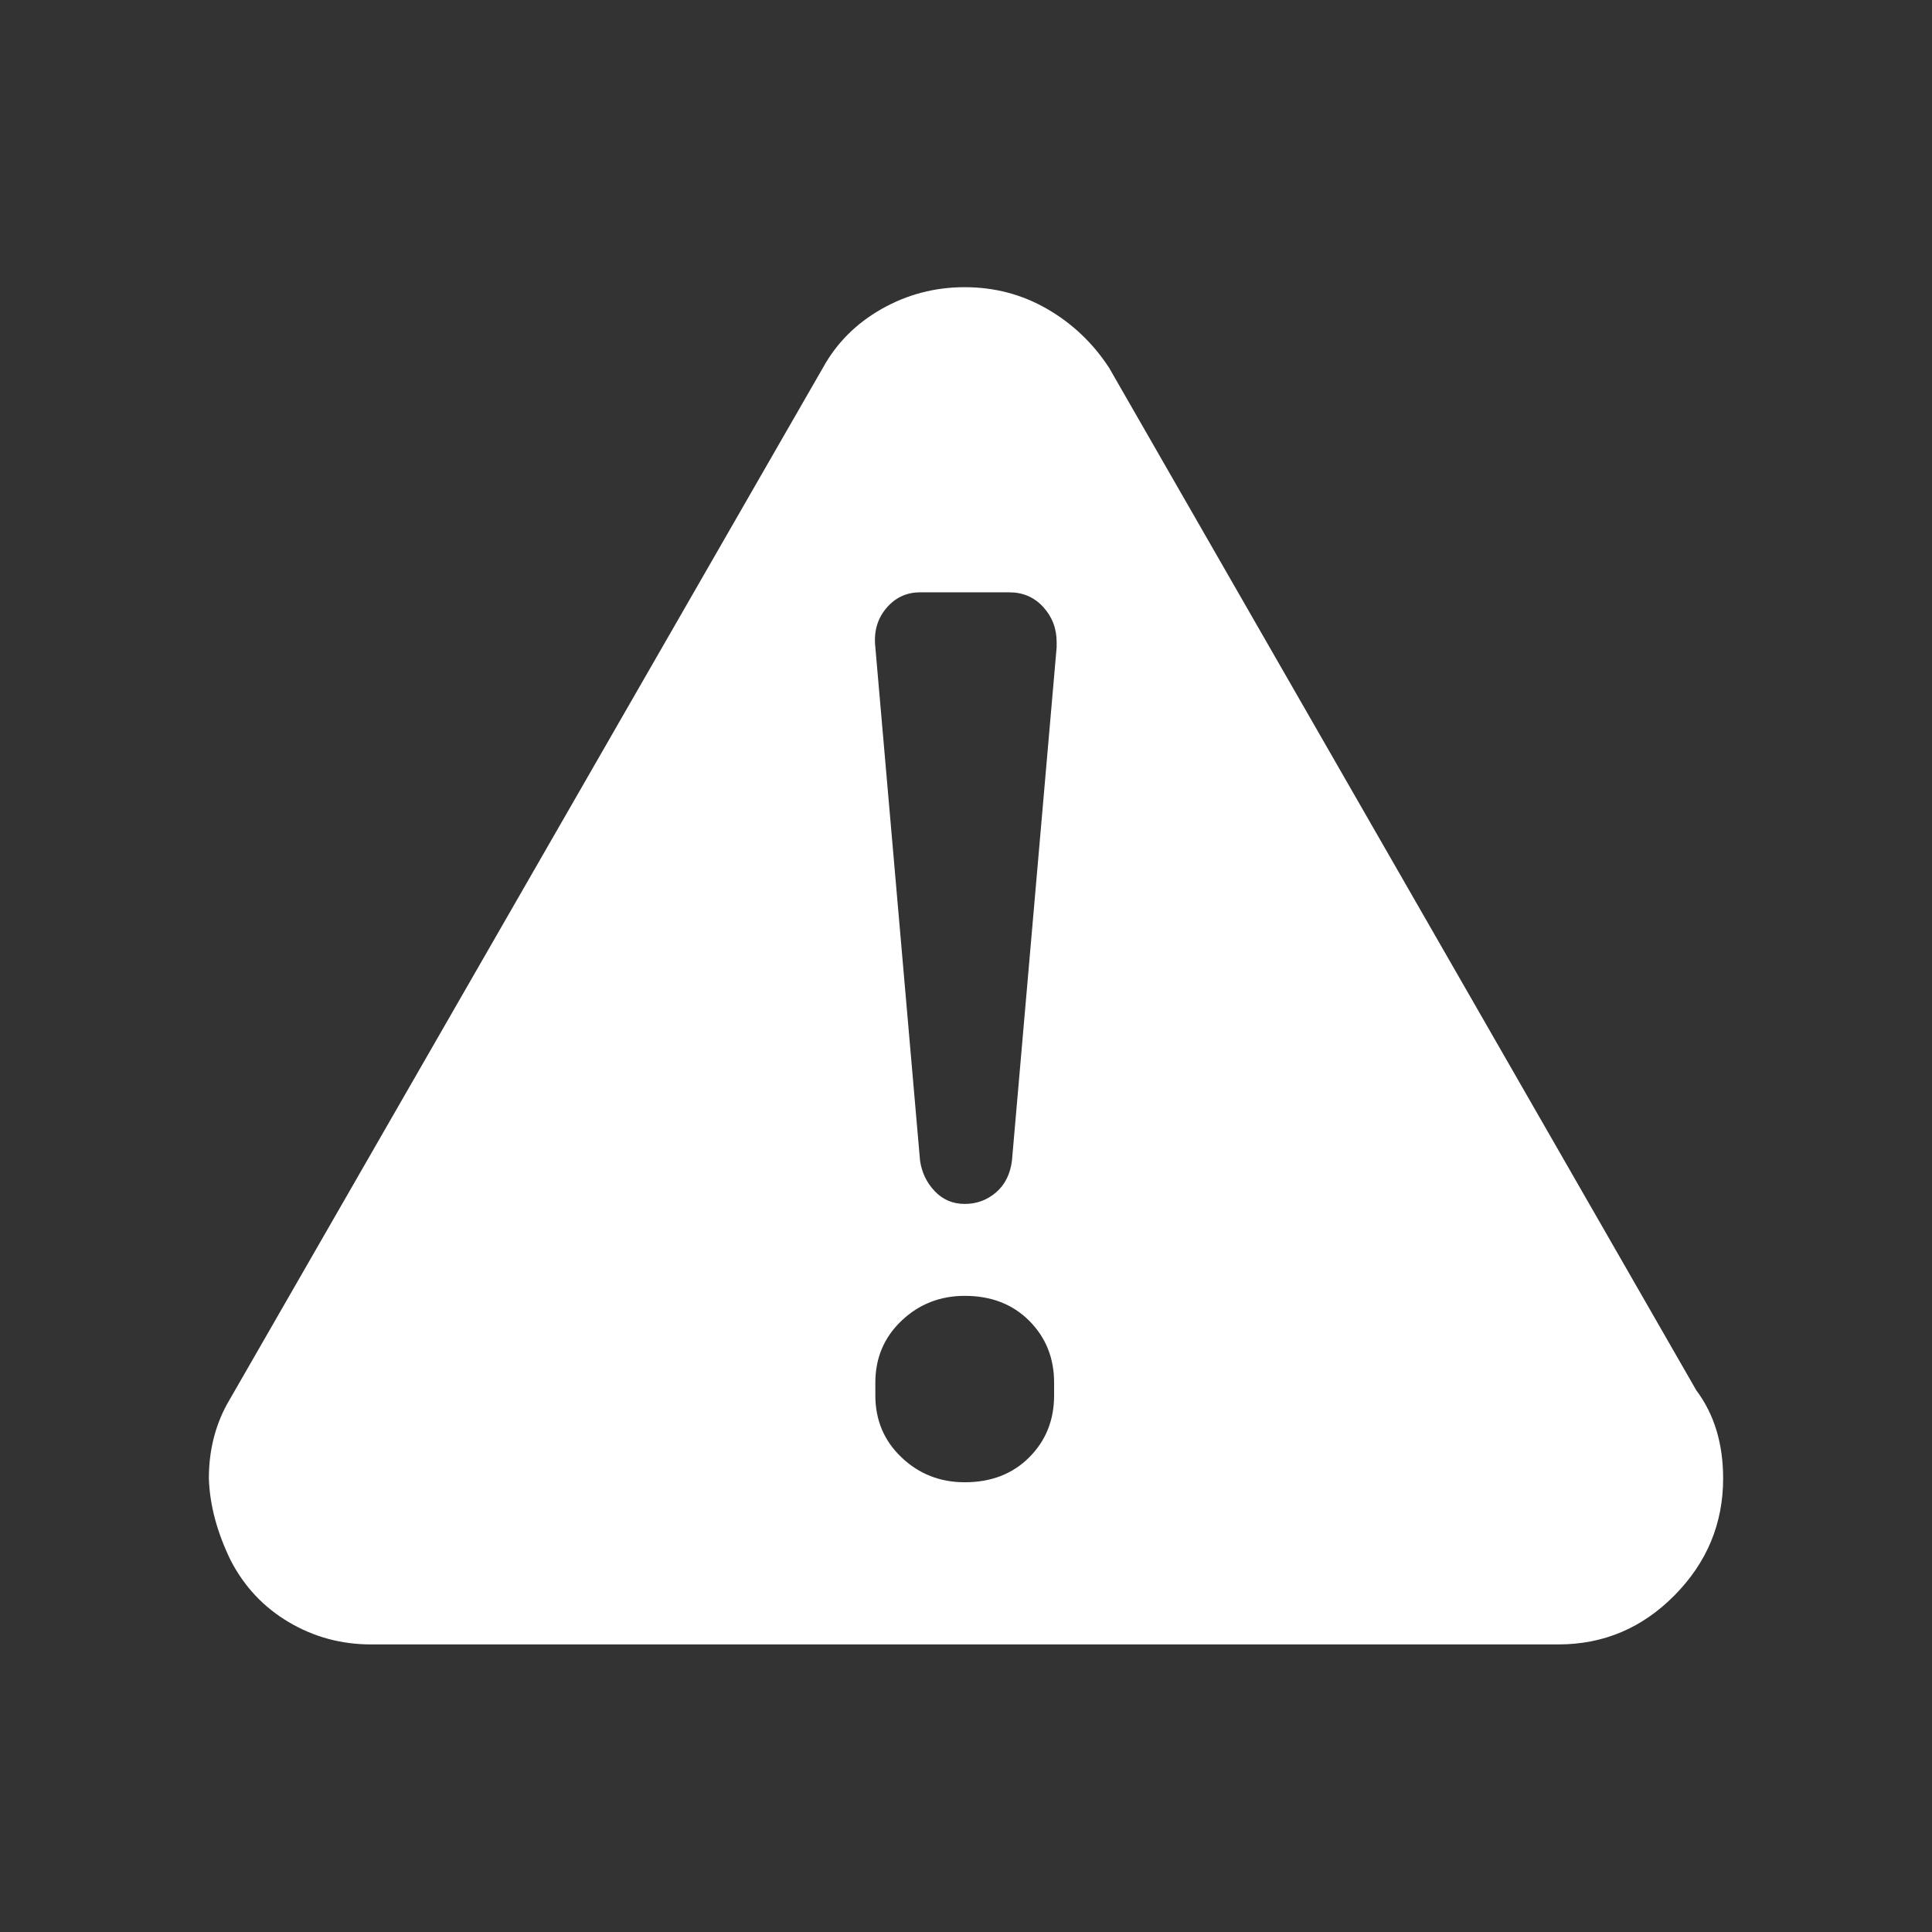 <svg width="120" height="120" viewBox="0 0 120 120" fill="none" xmlns="http://www.w3.org/2000/svg">
<rect x="0" y="0" width="120" height="120" fill="#333333" stroke="none"/>
<path fill-rule="evenodd" clip-rule="evenodd" d="M14.087 87.24C13.344 88.617 12.973 90.146 12.973 91.828C13.025 93.467 13.475 95.159 14.321 96.904C15.167 98.543 16.369 99.825 17.929 100.75C19.489 101.675 21.194 102.138 23.044 102.138H96.796C99.599 102.138 102.004 101.12 104.013 99.084C106.022 97.049 107.027 94.63 107.027 91.828C107.027 89.66 106.472 87.837 105.361 86.356L68.882 22.834C67.877 21.301 66.595 20.085 65.035 19.186C63.476 18.287 61.771 17.838 59.92 17.838C58.07 17.838 56.352 18.287 54.766 19.186C53.18 20.085 51.964 21.301 51.118 22.834L14.087 87.24ZM55.995 90.52C54.911 89.489 54.369 88.207 54.369 86.673V85.88C54.369 84.347 54.911 83.065 55.995 82.034C57.079 81.003 58.387 80.488 59.92 80.488C61.559 80.488 62.894 81.003 63.925 82.034C64.956 83.065 65.472 84.347 65.472 85.88V86.673C65.472 88.207 64.956 89.489 63.925 90.52C62.894 91.551 61.559 92.066 59.92 92.066C58.387 92.066 57.079 91.551 55.995 90.52ZM55.043 37.783C54.488 38.444 54.263 39.25 54.369 40.202L57.145 72.082C57.251 72.822 57.554 73.456 58.057 73.985C58.559 74.513 59.18 74.778 59.92 74.778C60.661 74.778 61.308 74.54 61.863 74.064C62.419 73.588 62.749 72.927 62.855 72.082L65.63 40.202V39.884C65.63 39.038 65.353 38.311 64.798 37.703C64.242 37.095 63.542 36.791 62.696 36.791H57.145C56.299 36.791 55.598 37.122 55.043 37.783Z" fill="white"/>
</svg>
